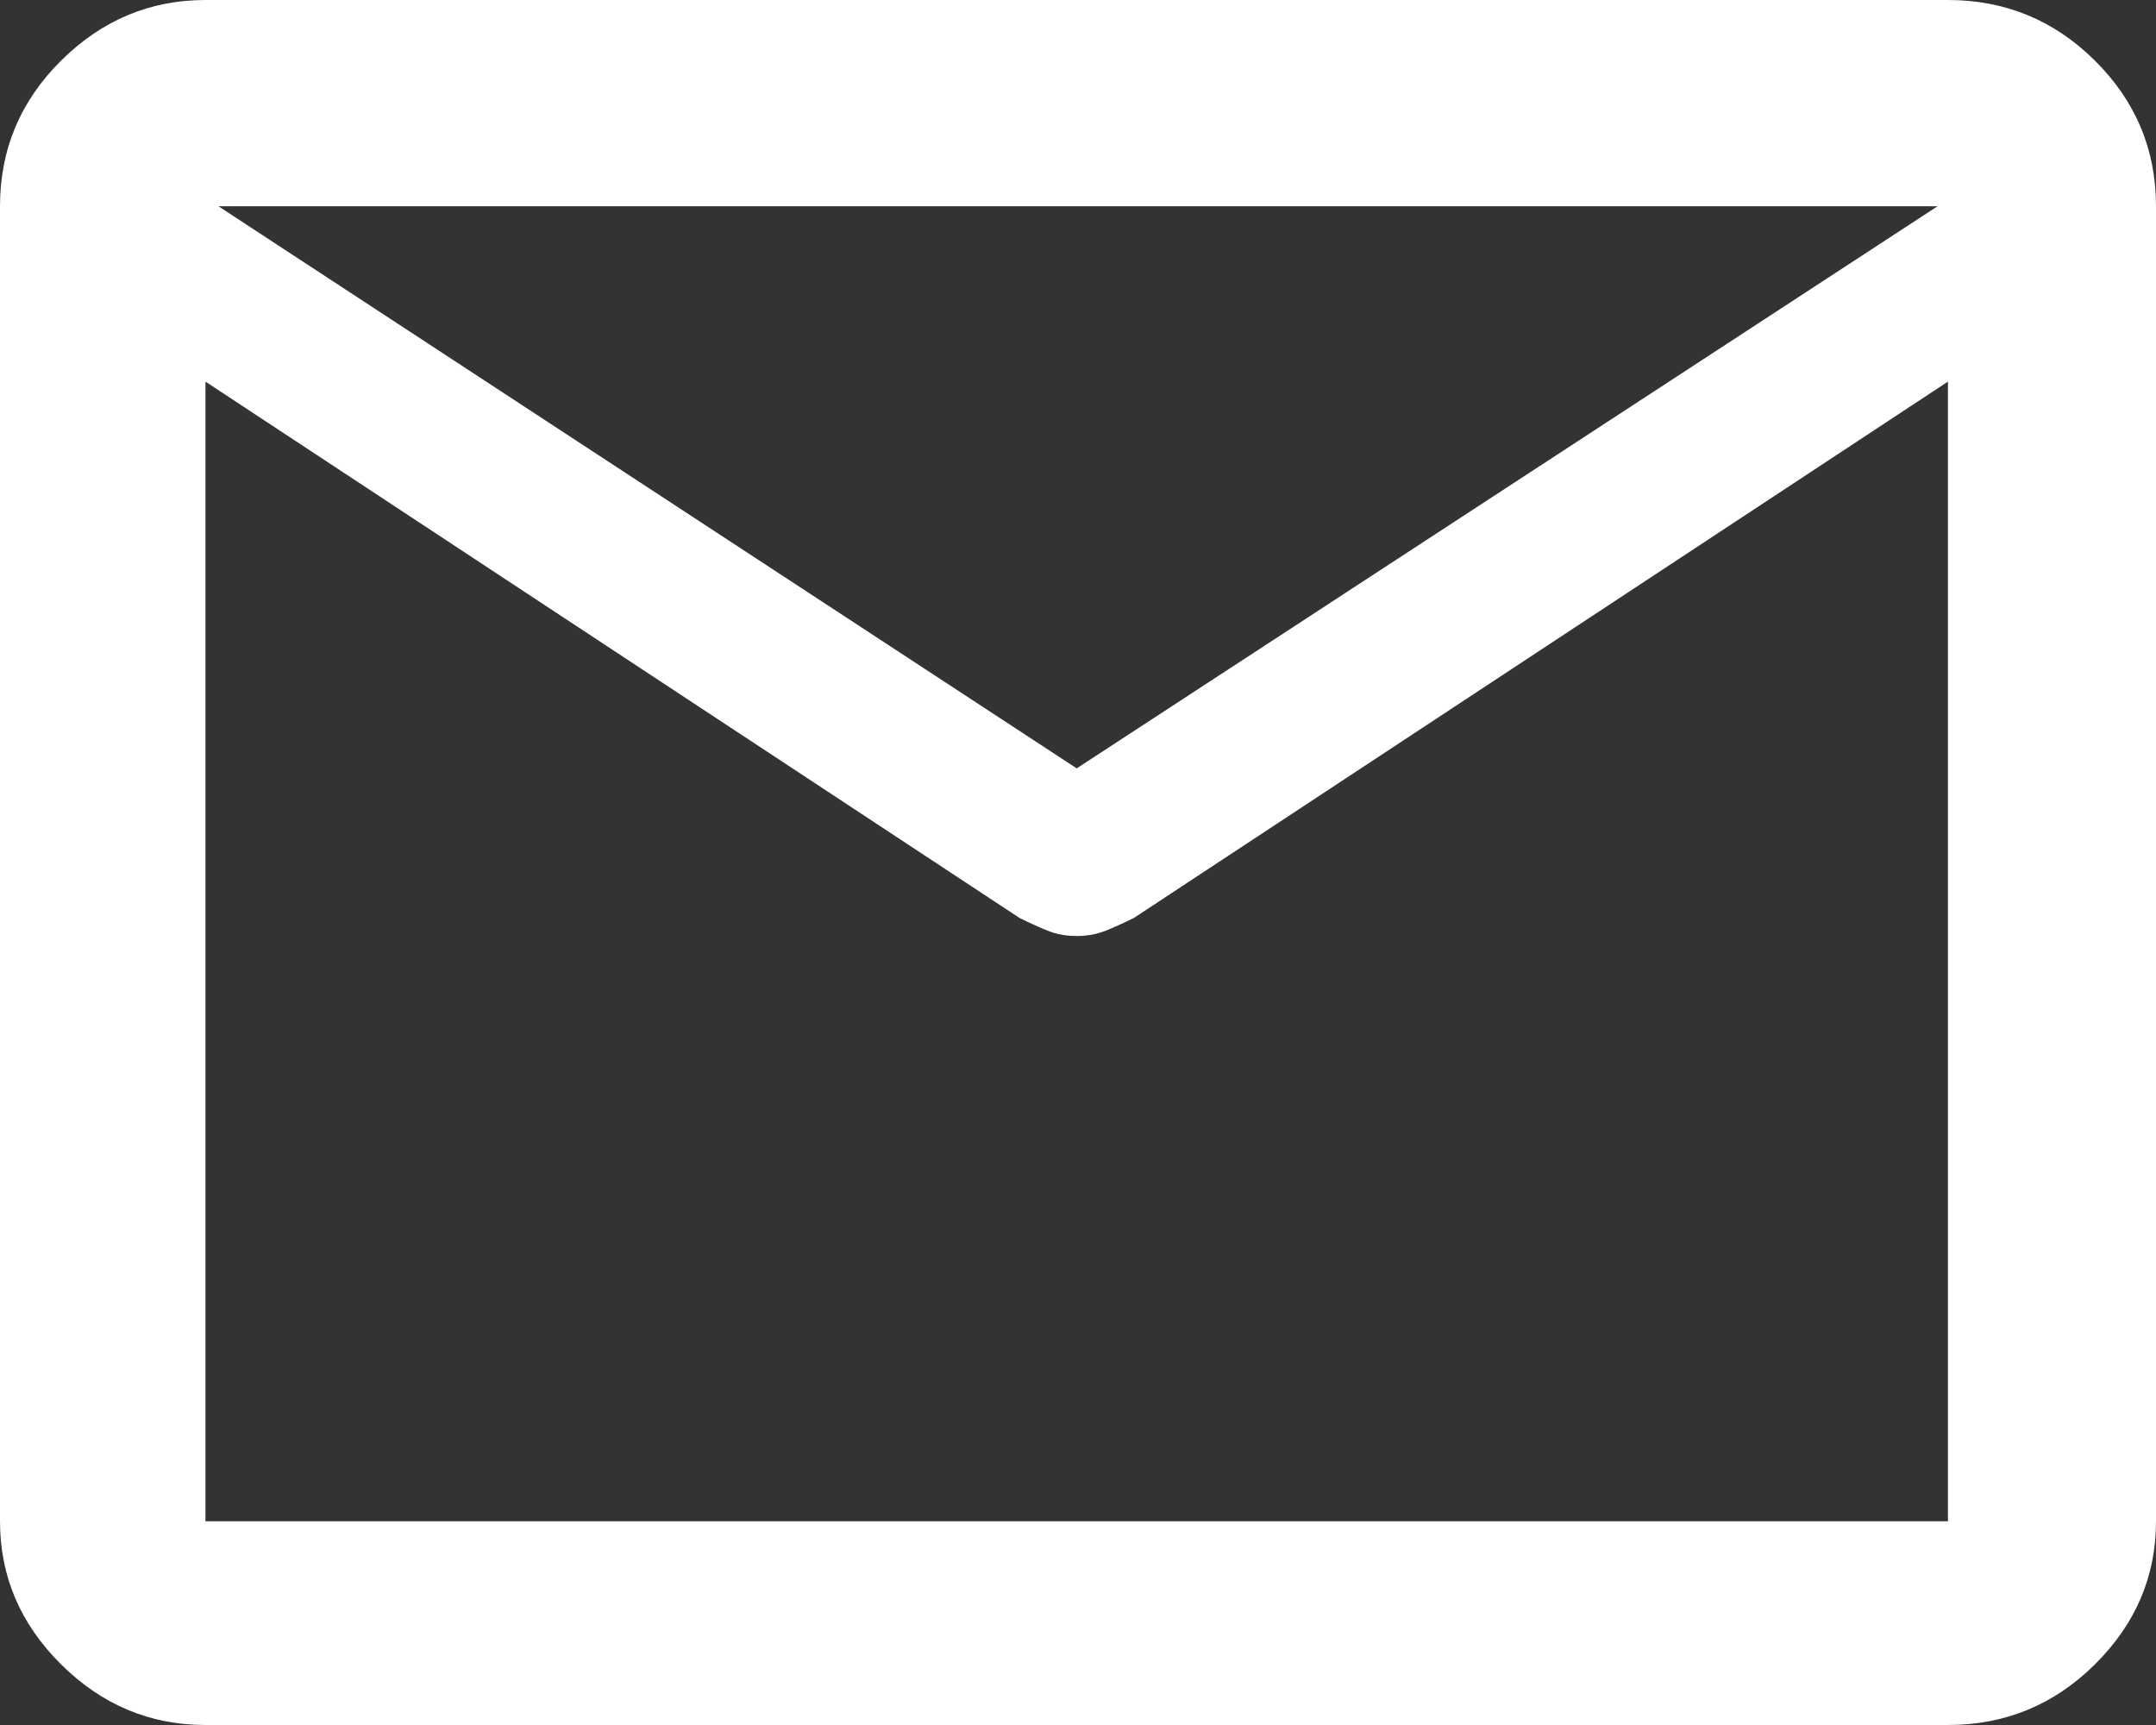 <svg xmlns="http://www.w3.org/2000/svg" width="95" height="76" fill="none" viewBox="0 0 95 76"><rect x="0" y="0" width="95" height="76" fill="#333333" stroke="none"/><path fill="#fff" d="M9.053 76C6.608 76 4.488 75.11 2.693 73.33C0.898 71.551 0 69.449 0 67.025V9.088C0 6.589 0.898 4.449 2.693 2.67C4.488 0.89 6.608 0 9.053 0H85.832C88.353 0 90.512 0.89 92.307 2.67C94.102 4.449 95 6.589 95 9.088V67.025C95 69.449 94.102 71.551 92.307 73.33C90.512 75.11 88.353 76 85.832 76H9.053ZM85.832 16.813L49.964 40.442C49.505 40.67 49.085 40.859 48.703 41.011C48.321 41.162 47.901 41.238 47.443 41.238C46.984 41.238 46.564 41.162 46.182 41.011C45.8 40.859 45.38 40.67 44.922 40.442L9.053 16.813V67.025H85.832V16.813ZM47.443 33.853L85.374 9.088H9.626L47.443 33.853ZM9.053 16.813V17.836V12.326V12.496V9.088V12.383V12.269V17.836V16.813V67.025V16.813Z"/></svg>